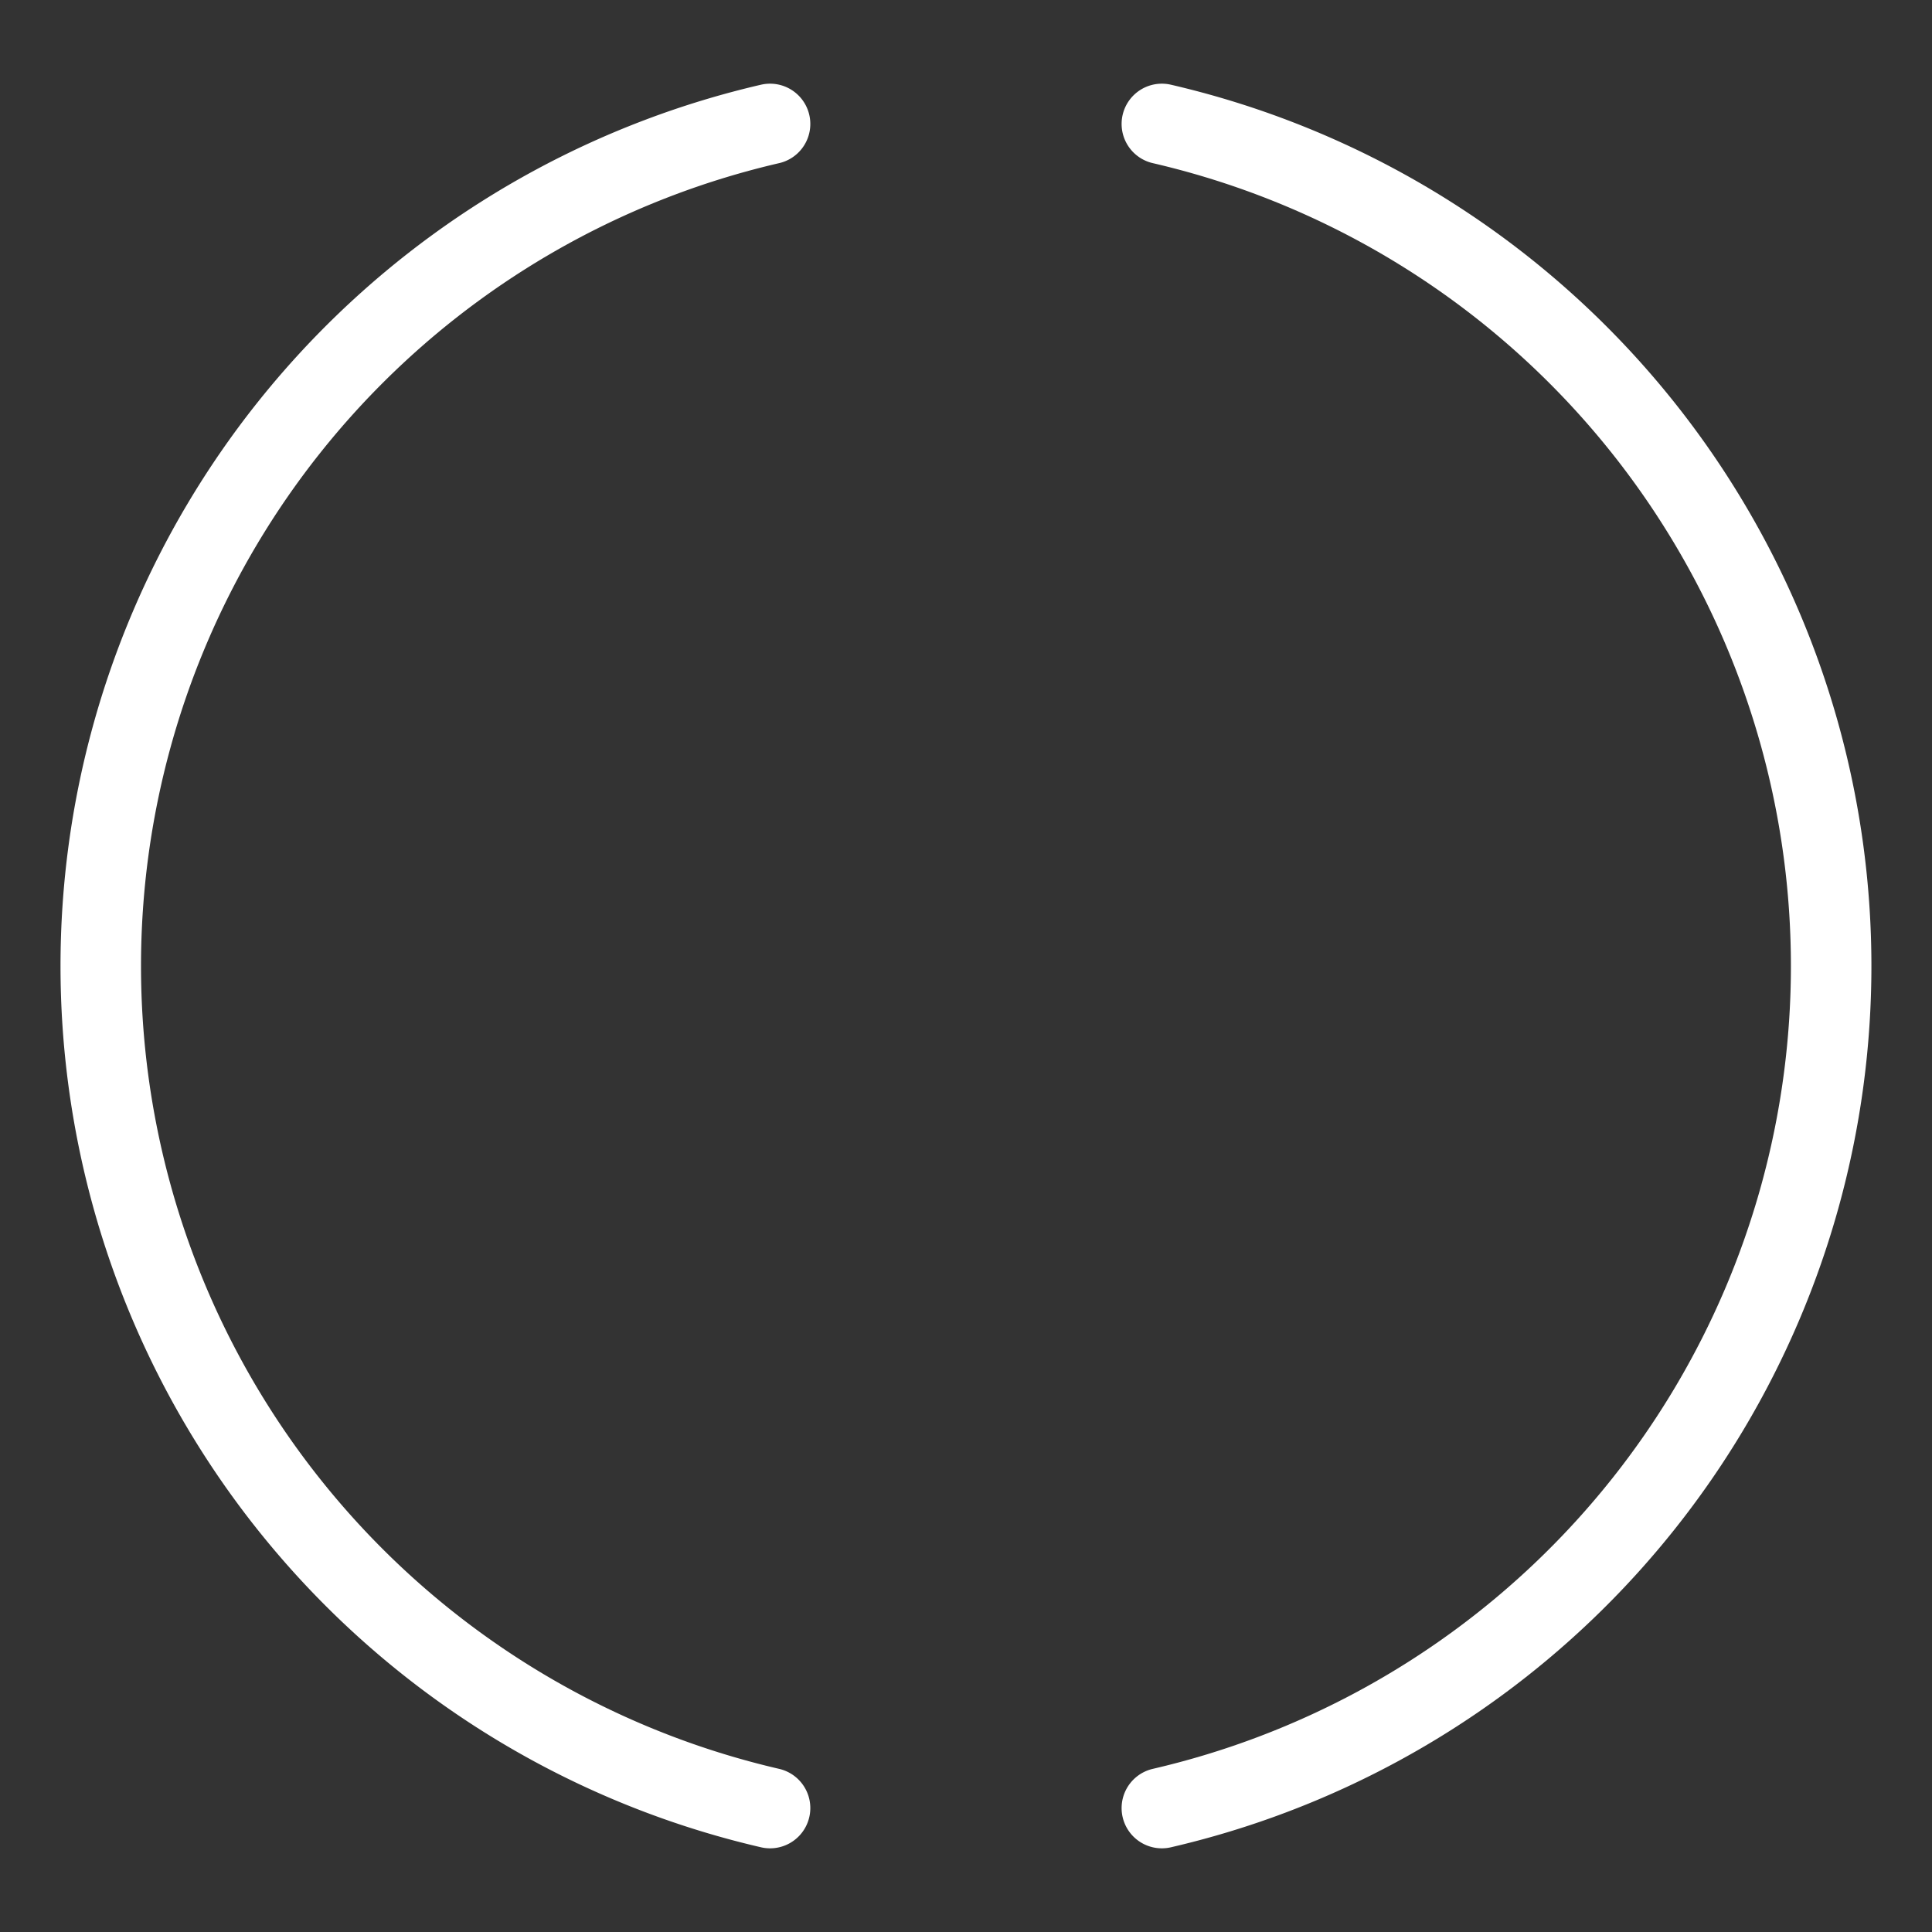 <svg xmlns="http://www.w3.org/2000/svg" viewBox="0 0 48 48"><rect x="0" y="0" width="48" height="48" fill="#333333" stroke="none"/><defs><style>.a{stroke-width:2px;stroke-width:2px;fill:none;stroke:#fff;stroke-linecap:round;stroke-linejoin:round;}</style></defs><path class="a" d="M19.132,3.079a21.475,21.475,0,0,0,0,41.842"/><path class="a" d="M28.866,44.921a21.475,21.475,0,0,0,0-41.842"/></svg>